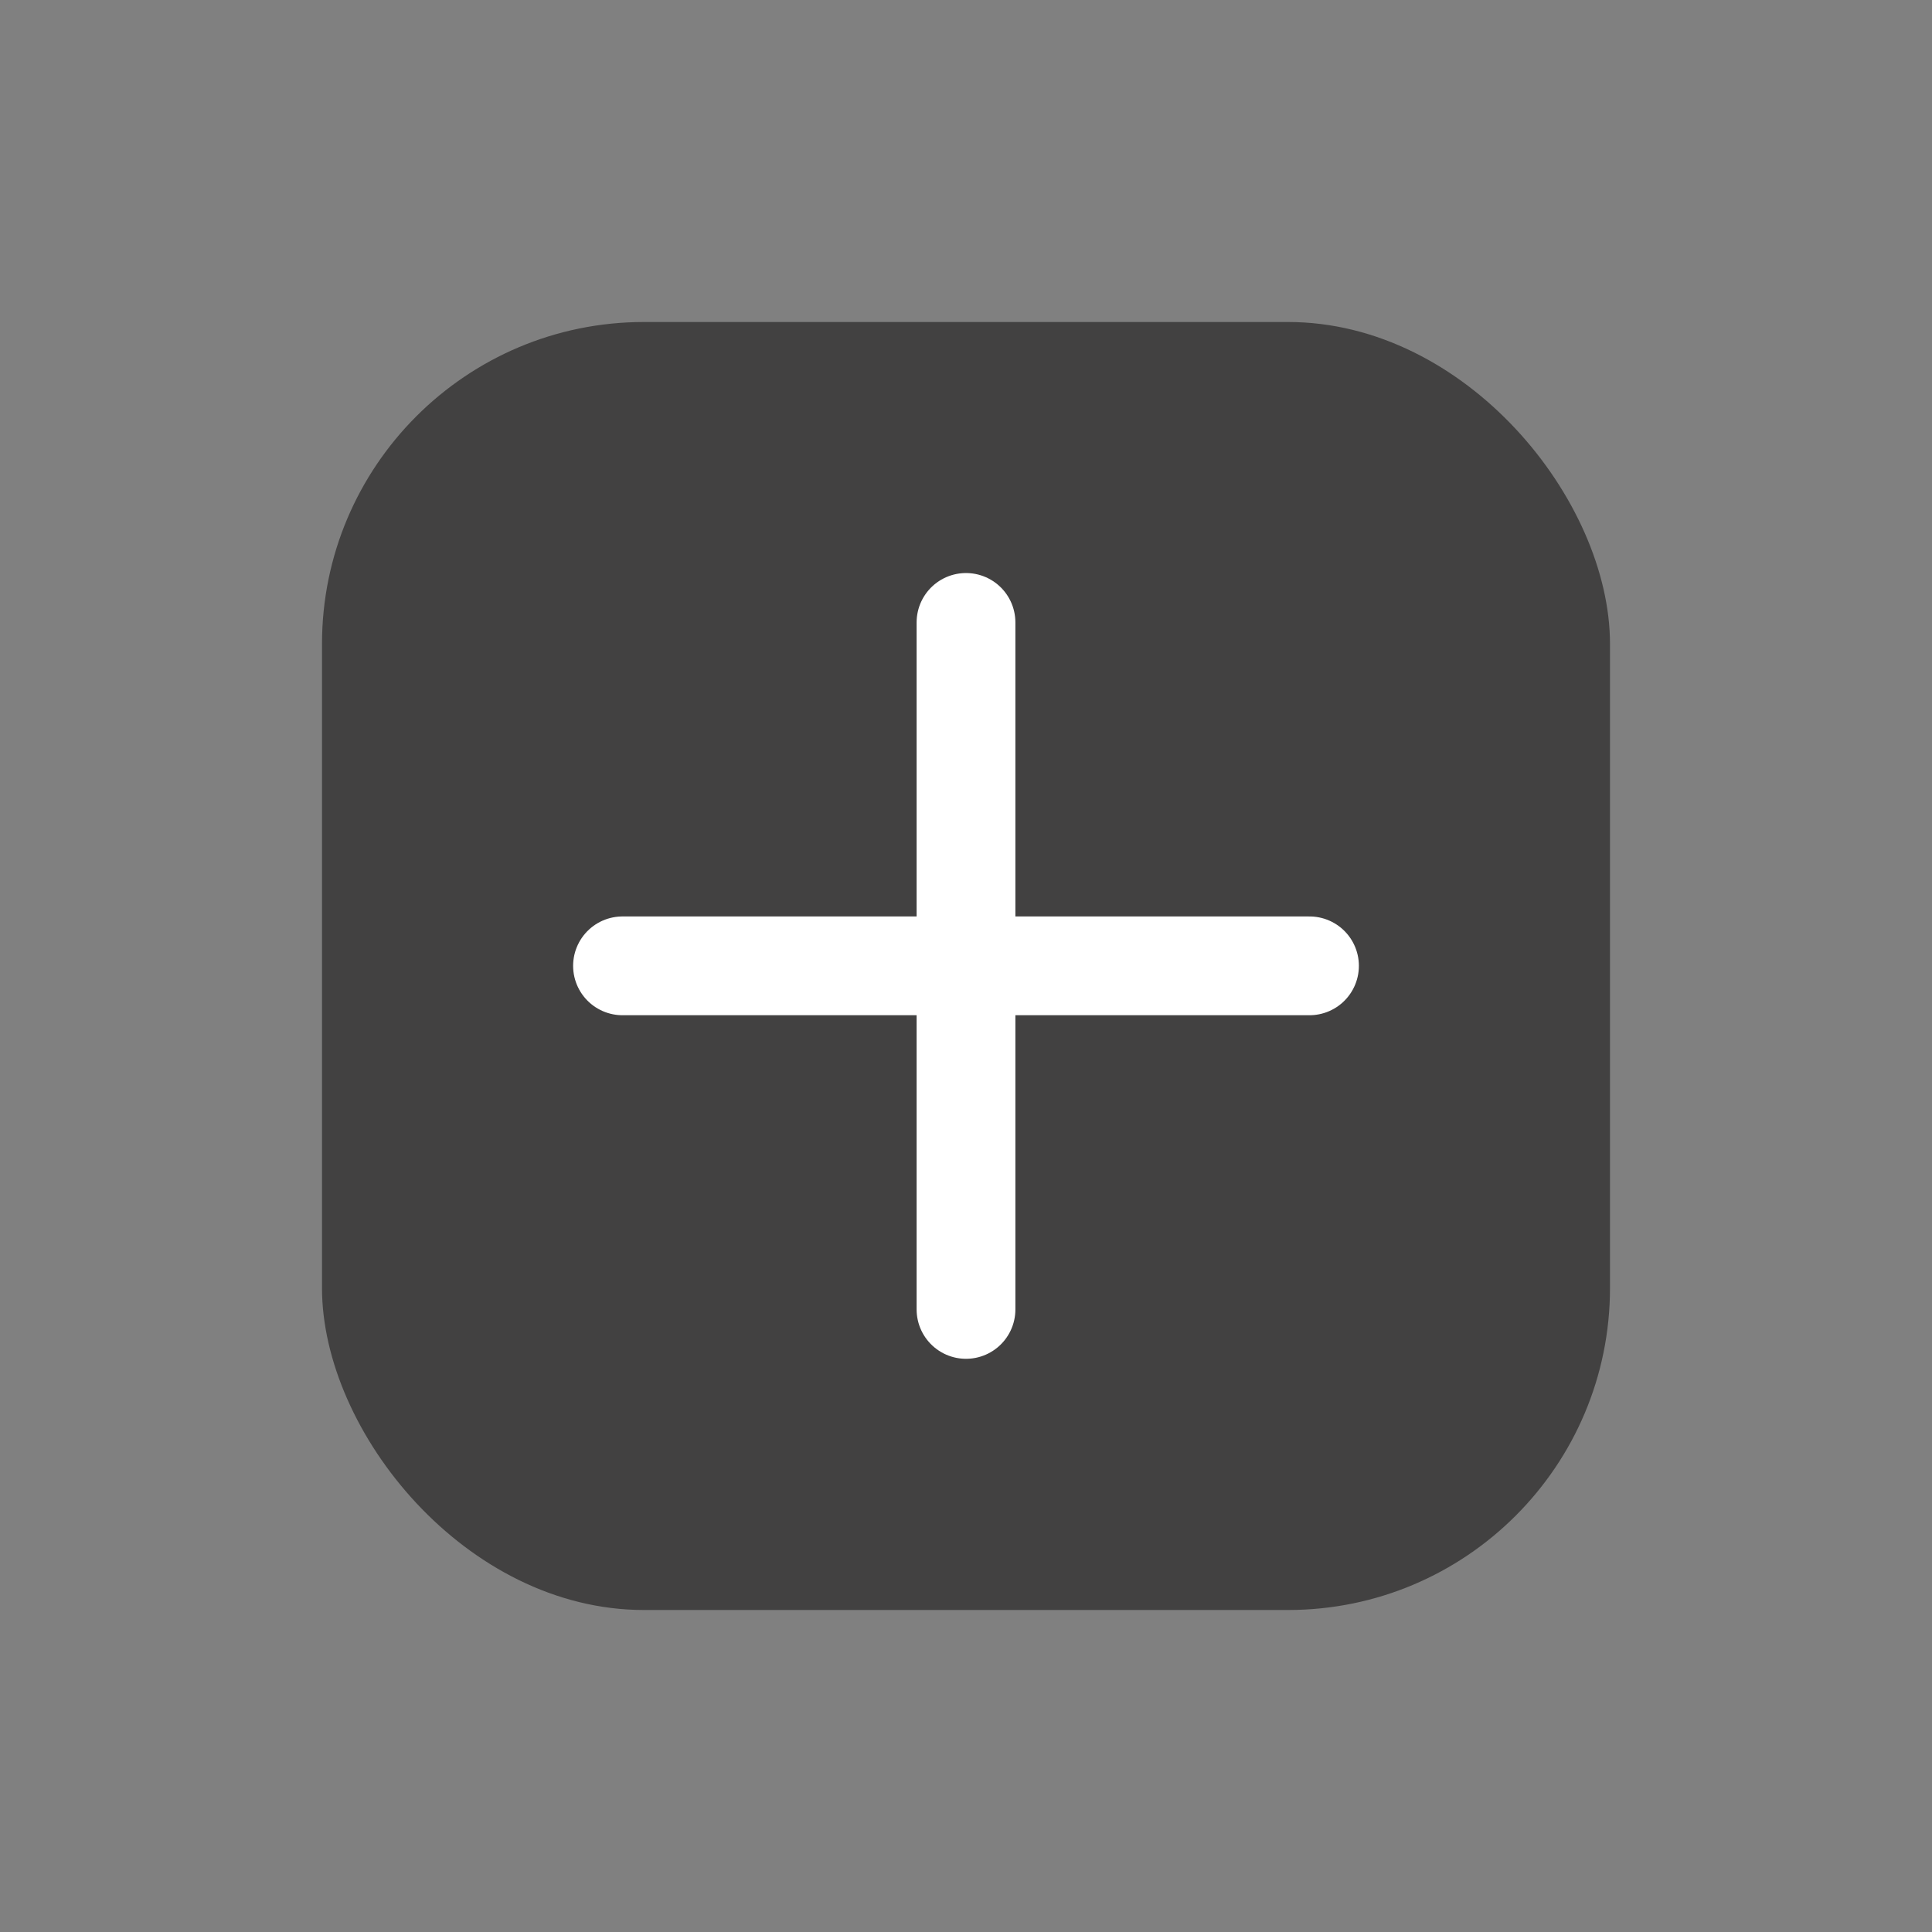 <svg xmlns="http://www.w3.org/2000/svg" width="24" height="24" fill="none" viewBox="0 0 24 24"><rect x="0" y="0" width="24" height="24" fill="#808080" stroke="none"/><rect width="16" height="16" x="4" y="4" fill="#424141" rx="4"/><path stroke="#fff" stroke-linecap="round" stroke-linejoin="round" stroke-width="1.227" d="M12 7.732V16.266"/><path stroke="#fff" stroke-linecap="round" stroke-linejoin="round" stroke-width="1.227" d="M7.733 11.998H16.267"/></svg>